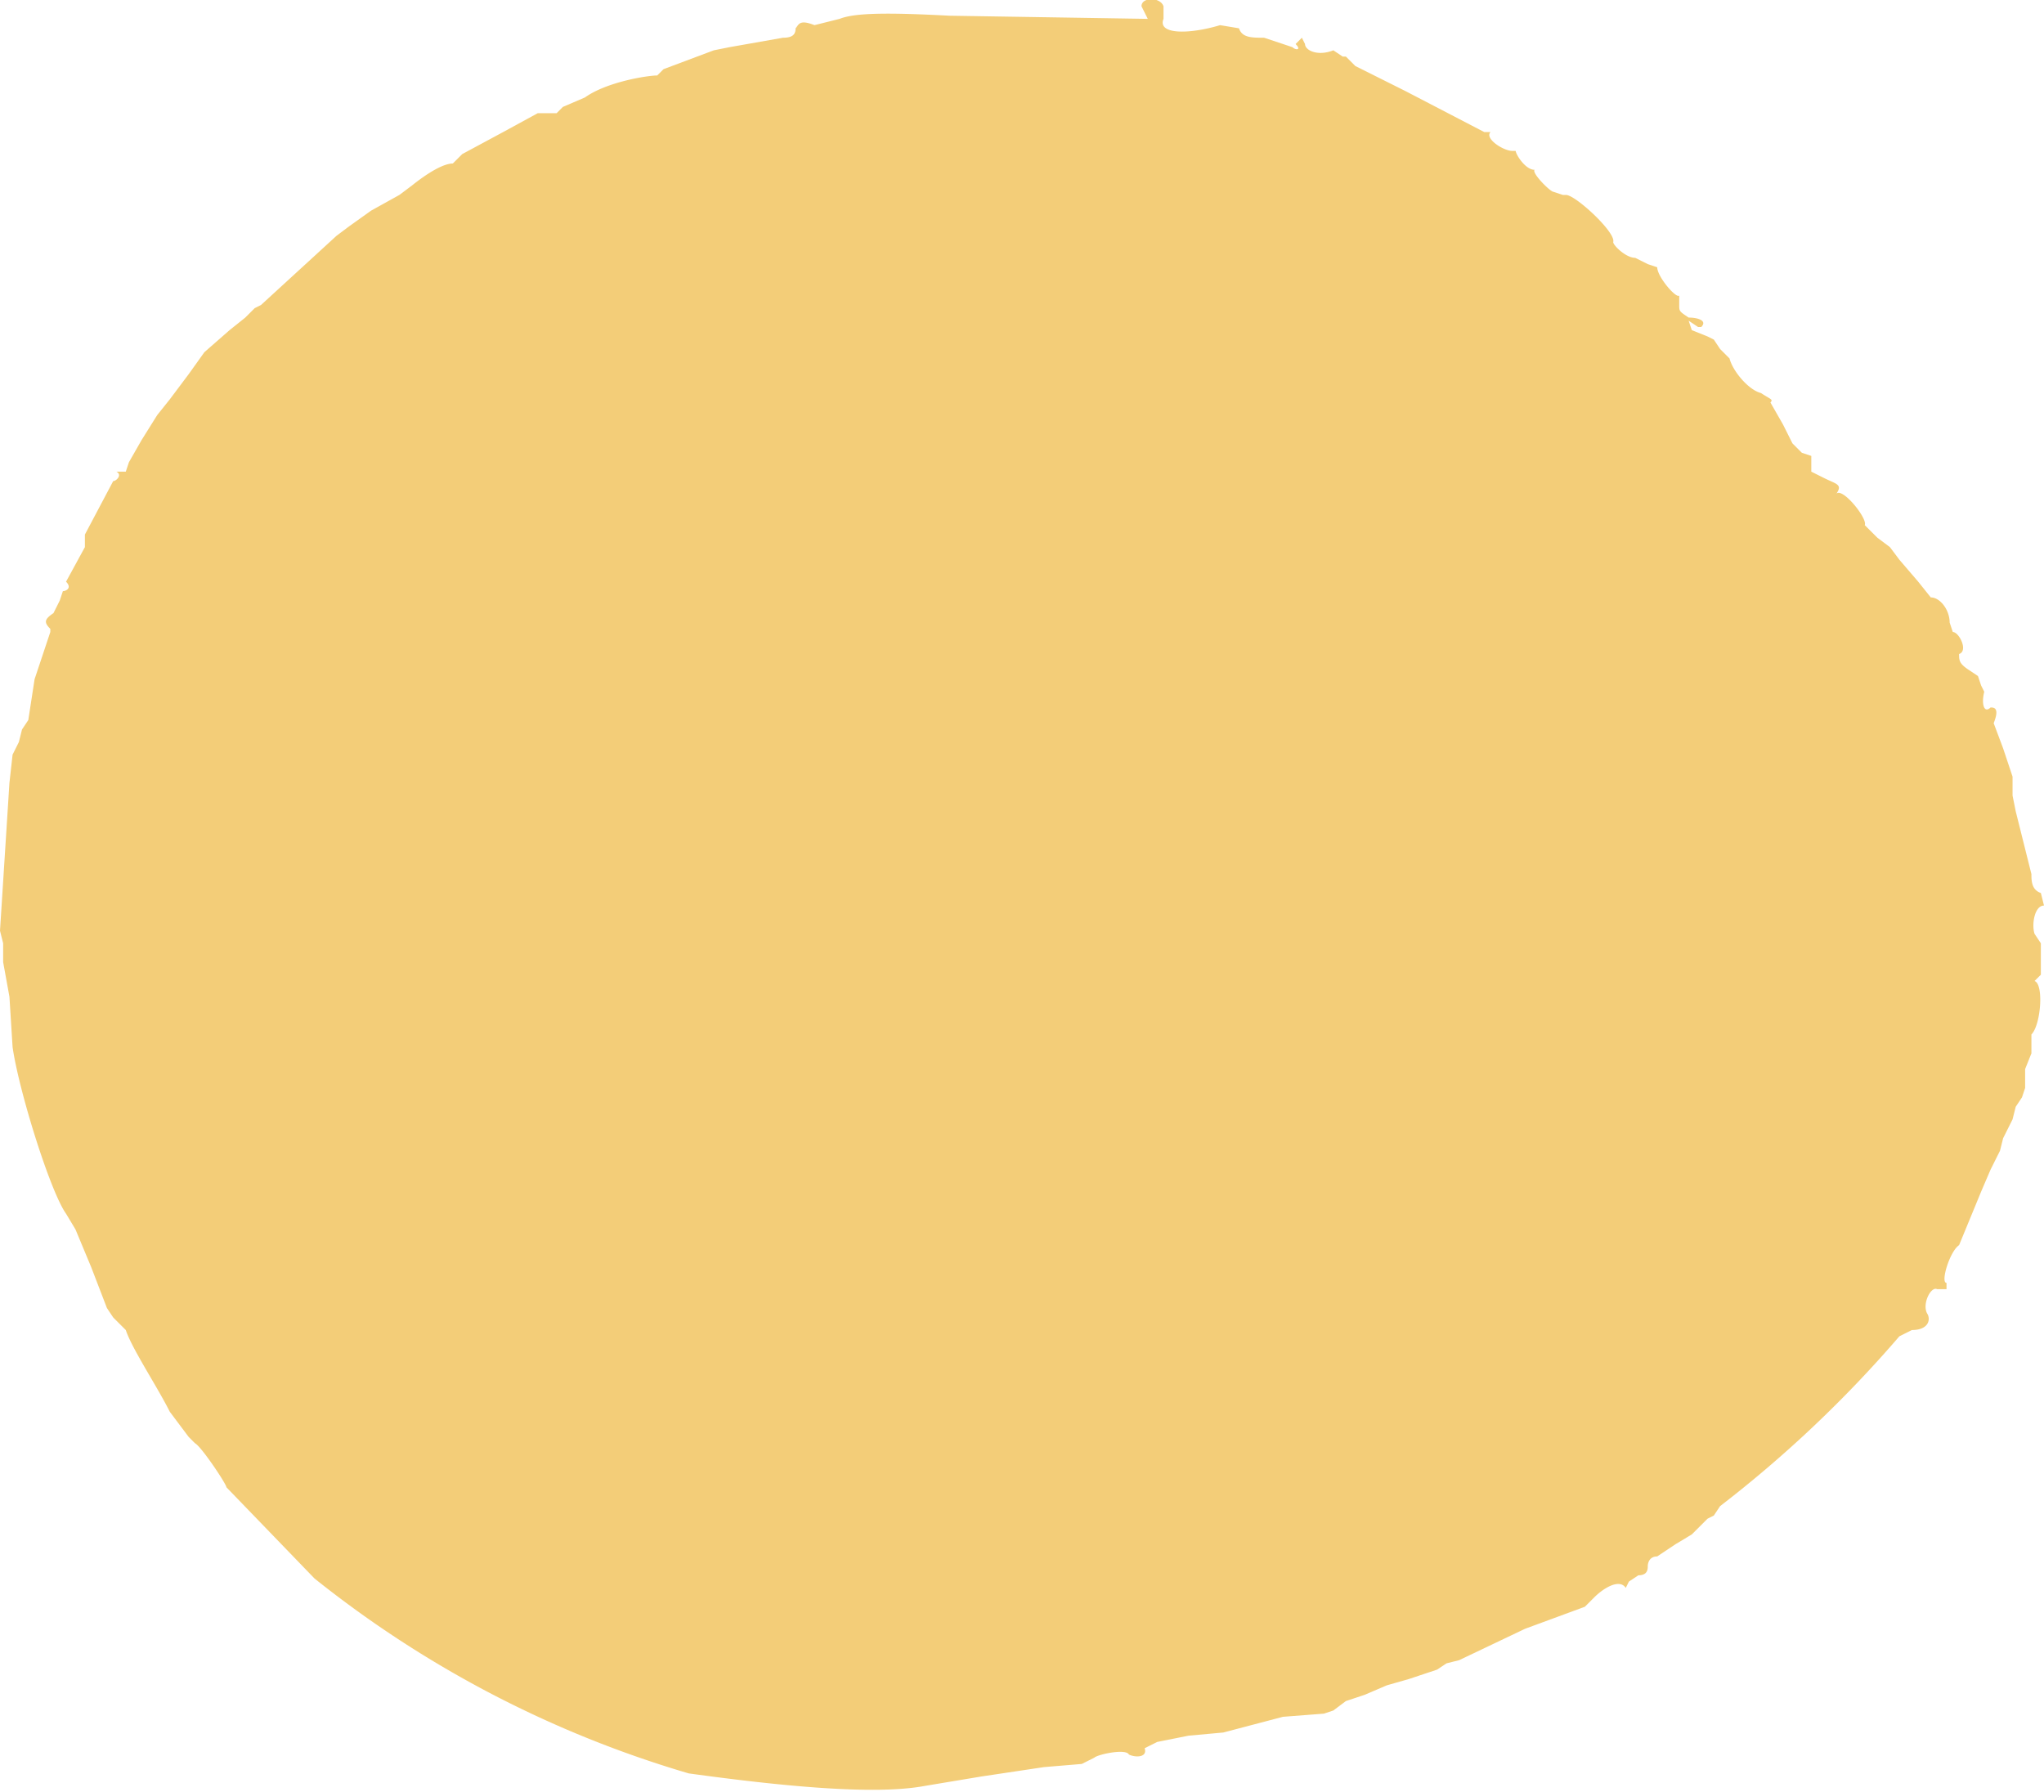 <svg xmlns="http://www.w3.org/2000/svg" width="65" height="57">
  <path fill="#F3CD78" fill-rule="evenodd" d="M37 .6c-.2.5.8.5 1.8.2l.6.1c.1.3.4.3.8.3l.9.3c.1.1.3.1.1-.1l.2-.2.1.2c0 .2.4.4.9.2l.3.2h.1l.3.3 1.6.8 2.5 1.3h.2c-.2.2.4.6.7.6h.1c0 .1.3.6.6.6-.1.1.5.7.6.7l.3.1h.1c.3 0 1.6 1.2 1.5 1.5 0 .1.4.5.7.5l.4.2.3.1c0 .3.6 1 .7.9v.3c0 .2 0 .2.3.4.3 0 .6.1.4.3H54l-.3-.2.1.3.5.2.2.1.2.3.3.3c.1.4.6 1 1 1.1.3.2.4.2.3.3l.4.7.3.6.3.3.3.1v.5l.4.2c.4.2.6.2.4.5.2-.2 1 .8.9 1l.4.4.4.3.3.4.6.7.4.5c.3 0 .6.4.6.8l.1.3c.2 0 .5.6.2.7 0 .2 0 .3.3.5l.3.2.1.3.1.2c-.1.4 0 .7.2.5.1 0 .3 0 .1.5l.3.8.3.9v.6l.1.5.3 1.2.2.8c0 .2 0 .5.3.6l.1.4c-.3 0-.4.6-.3.9l.2.3V31l-.2.2c.3.1.2 1.4-.1 1.7v.6l-.2.5v.6l-.1.3-.2.3-.1.4-.3.6-.1.4-.3.6-.3.7-.7 1.7c-.3.2-.6 1.2-.4 1.2v.2h-.3c-.2-.1-.5.5-.3.8.1.2 0 .5-.5.5l-.4.2a38.5 38.5 0 0 1-5.7 5.4l-.2.3-.2.1-.3.3-.2.2-.5.3-.6.4c-.3 0-.3.3-.3.3 0 .1 0 .3-.3.3l-.3.2-.1.2c-.2-.3-.7 0-1 .3l-.3.3-1.9.7-2.1 1-.4.1-.3.2-.3.1-.6.2-.7.2-.7.3-.6.2-.4.3-.3.1-1.3.1-1.9.5-1.1.1-1 .2-.4.2c.1.3-.3.3-.5.2-.1-.2-1 0-1.1.1l-.4.2-1.2.1-2 .3-1.8.3c-1.6.3-4.6 0-7.5-.4A34.7 34.7 0 0 1 10 50.2l-2.8-2.9c0-.1-.8-1.3-1-1.4l-.2-.2-.6-.8c-.4-.8-1.2-2-1.4-2.6l-.4-.4-.2-.3-.5-1.3-.5-1.2-.3-.5c-.5-.7-1.5-3.9-1.7-5.3l-.1-1.6-.2-1.1V30l-.1-.4.3-4.7.1-.9.2-.4.1-.4.2-.3.2-1.3.5-1.5V20c-.2-.2-.2-.3.1-.5l.2-.4.1-.3c.1 0 .3-.1.1-.3l.6-1.1V17l.9-1.7c.1 0 .3-.2.1-.3L4 15l.1-.3.4-.7.5-.8.4-.5.6-.8.5-.7.8-.7.5-.4.3-.3.2-.1 2.4-2.2.4-.3.7-.5.9-.5.4-.3c.5-.4 1-.7 1.3-.7l.3-.3 1.3-.7 1.1-.6h.6l.2-.2.7-.3c.7-.5 2-.7 2.3-.7l.2-.2 1.6-.6.5-.1 1.7-.3c.3 0 .4-.1.4-.3.1-.1.1-.3.6-.1l.8-.2c.5-.2 1.6-.2 3.5-.1l6.3.1-.2-.4c0-.3.6-.3.7 0v.4z"/>
</svg>

